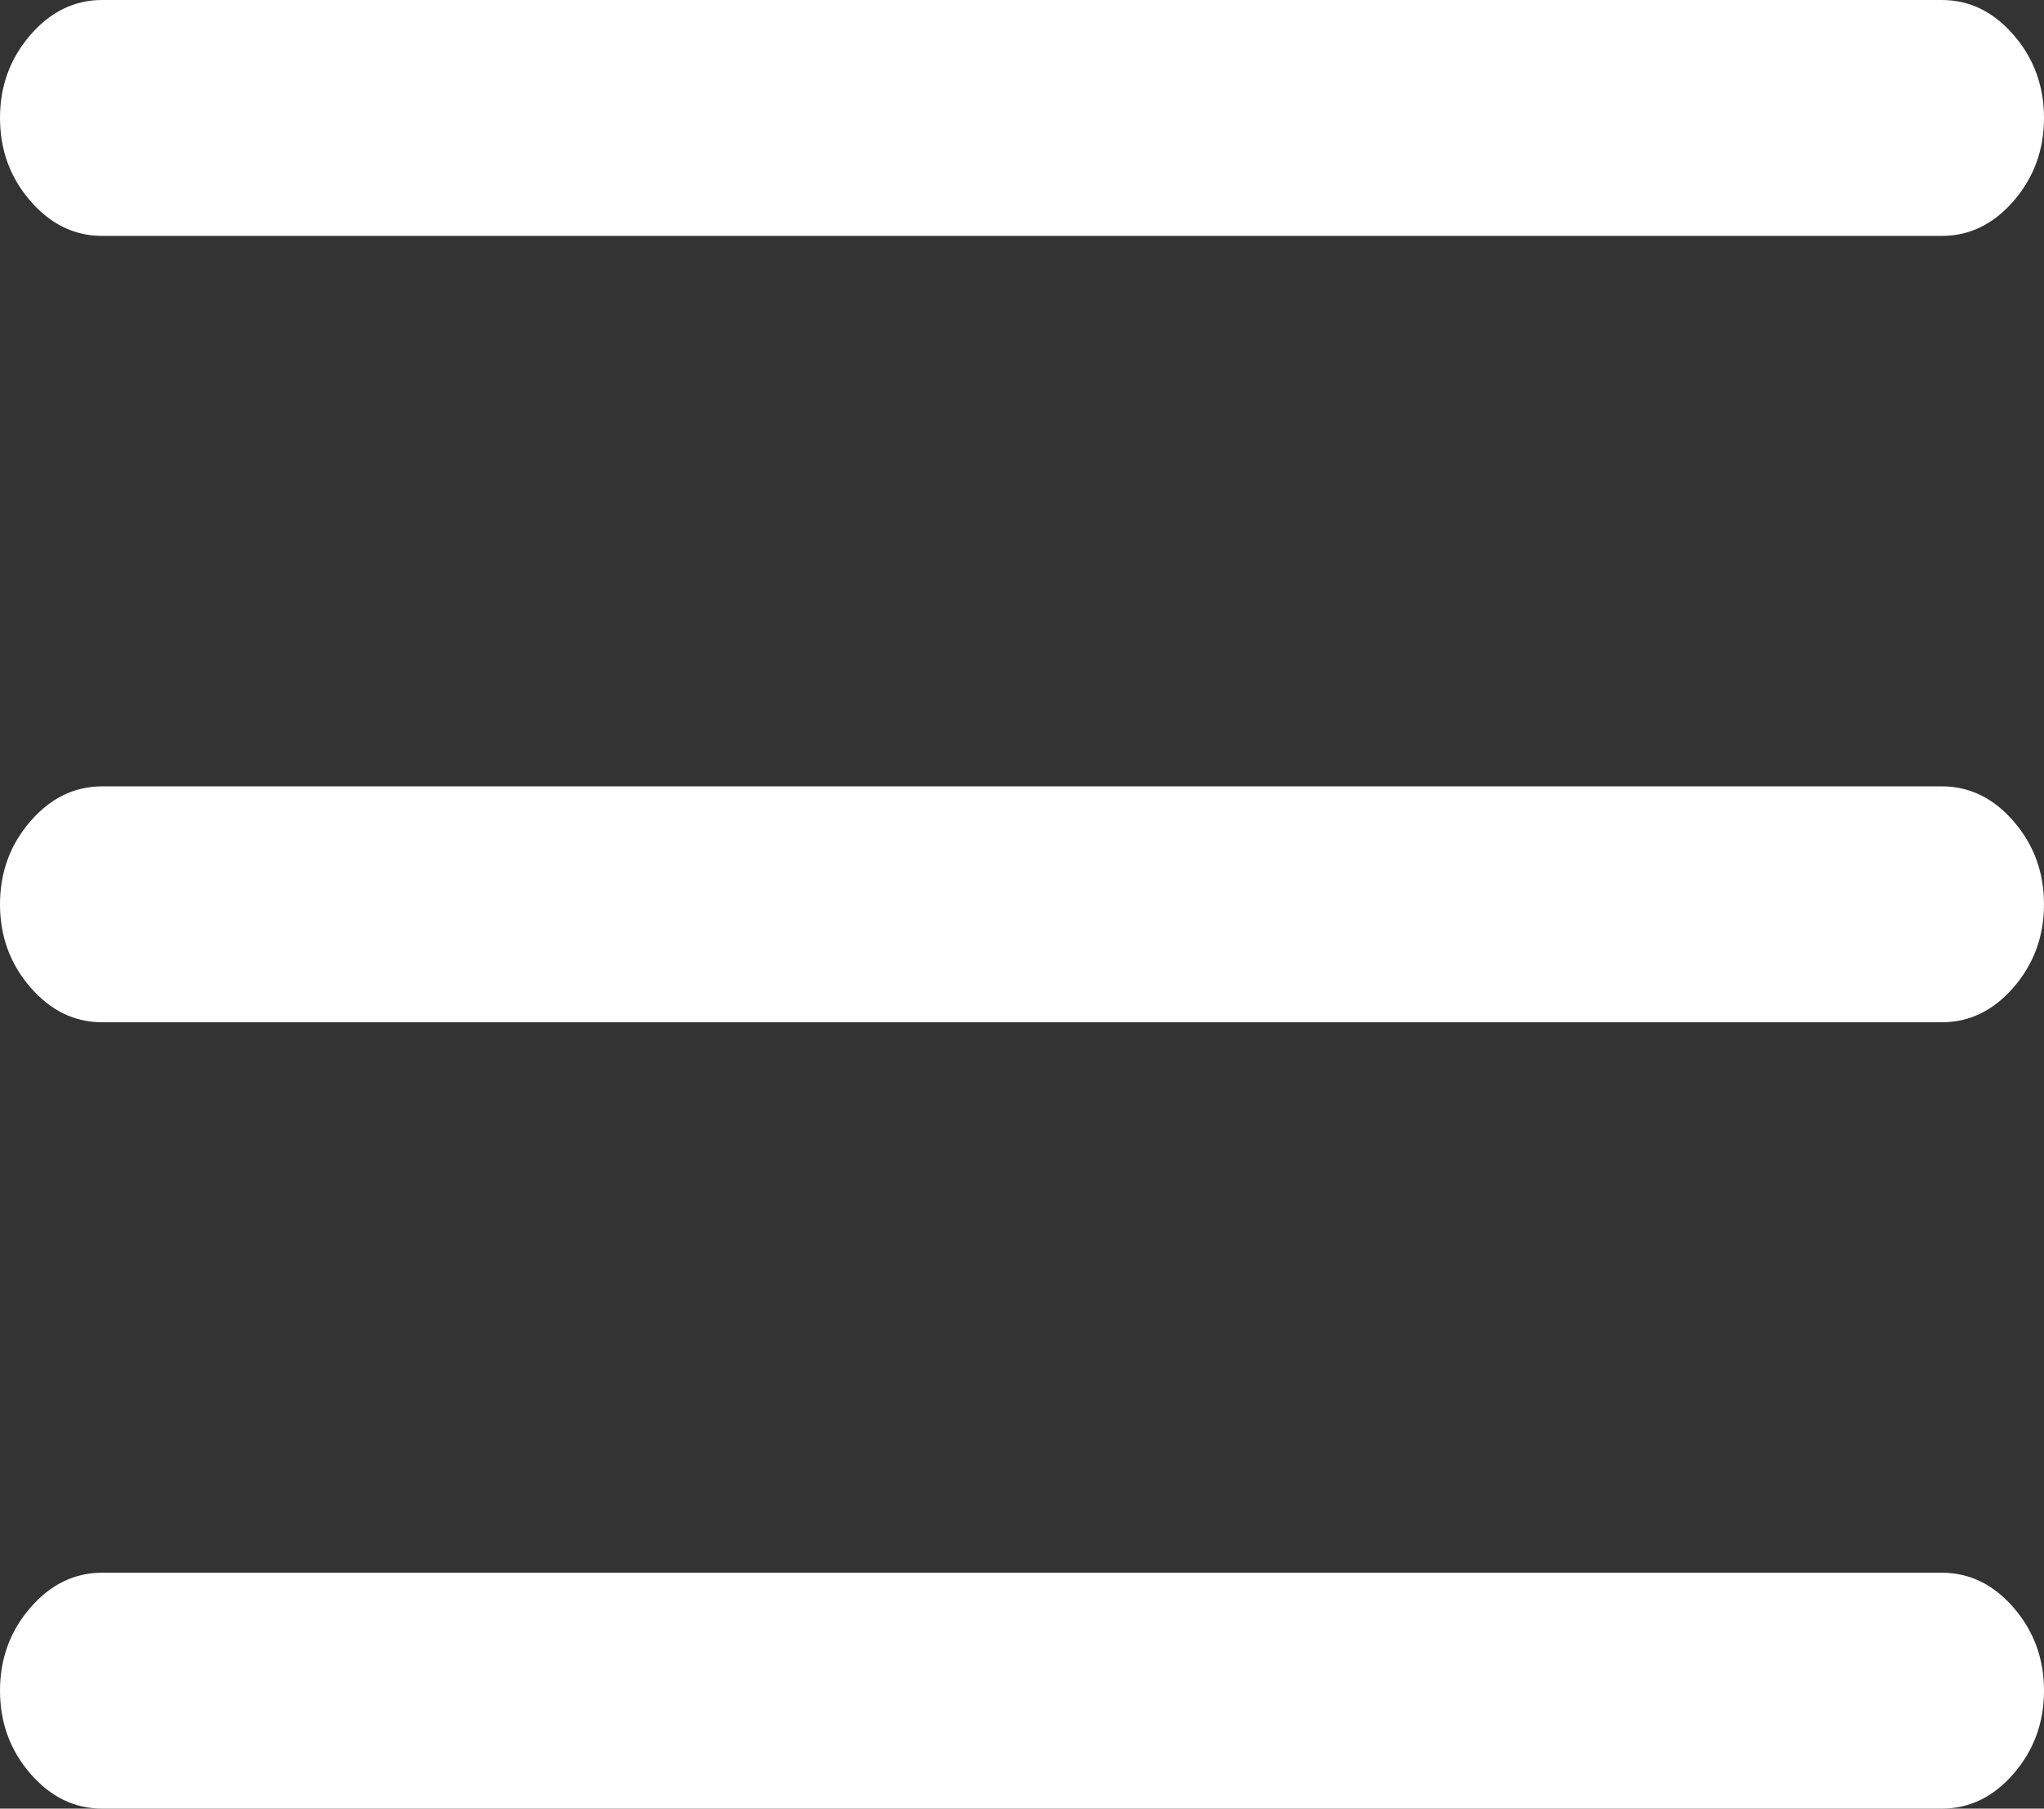 <?xml version="1.0" encoding="UTF-8"?>
<svg width="26px" height="23px" viewBox="0 0 26 23" version="1.1" xmlns="http://www.w3.org/2000/svg" xmlns:xlink="http://www.w3.org/1999/xlink">
    <rect x="0" y="0" width="26" height="23" fill="#333333" stroke="none"/>
    <!-- Generator: Sketch 46.2 (44496) - http://www.bohemiancoding.com/sketch -->
    <title>Combined Shape</title>
    <desc>Created with Sketch.</desc>
    <defs></defs>
    <g id="Page-1" stroke="none" stroke-width="1" fill="none" fill-rule="evenodd">
        <g id="帳號管理-地方" transform="translate(-276, -20)" fill="#FFFFFF">
            <path d="M277.3,23 C276.948,23 276.643,22.852 276.386,22.555 C276.129,22.258 276,21.906 276,21.5 C276,21.094 276.129,20.742 276.386,20.445 C276.643,20.148 276.948,20 277.3,20 L300.7,20 C301.052,20 301.357,20.148 301.614,20.445 C301.871,20.742 302,21.094 302,21.5 C302,21.906 301.871,22.258 301.614,22.555 C301.357,22.852 301.052,23 300.7,23 L277.3,23 Z M300.7,40 C301.052,40 301.357,40.148 301.614,40.445 C301.871,40.742 302,41.094 302,41.5 C302,41.906 301.871,42.258 301.614,42.555 C301.357,42.852 301.052,43 300.7,43 L277.3,43 C276.948,43 276.643,42.852 276.386,42.555 C276.129,42.258 276,41.906 276,41.5 C276,41.094 276.129,40.742 276.386,40.445 C276.643,40.148 276.948,40 277.3,40 L300.7,40 Z M300.7,30 C301.052,30 301.357,30.148 301.614,30.445 C301.871,30.742 302,31.094 302,31.5 C302,31.906 301.871,32.258 301.614,32.555 C301.357,32.852 301.052,33 300.7,33 L277.3,33 C276.948,33 276.643,32.852 276.386,32.555 C276.129,32.258 276,31.906 276,31.5 C276,31.094 276.129,30.742 276.386,30.445 C276.643,30.148 276.948,30 277.3,30 L300.7,30 Z" id="Combined-Shape"></path>
        </g>
    </g>
</svg>